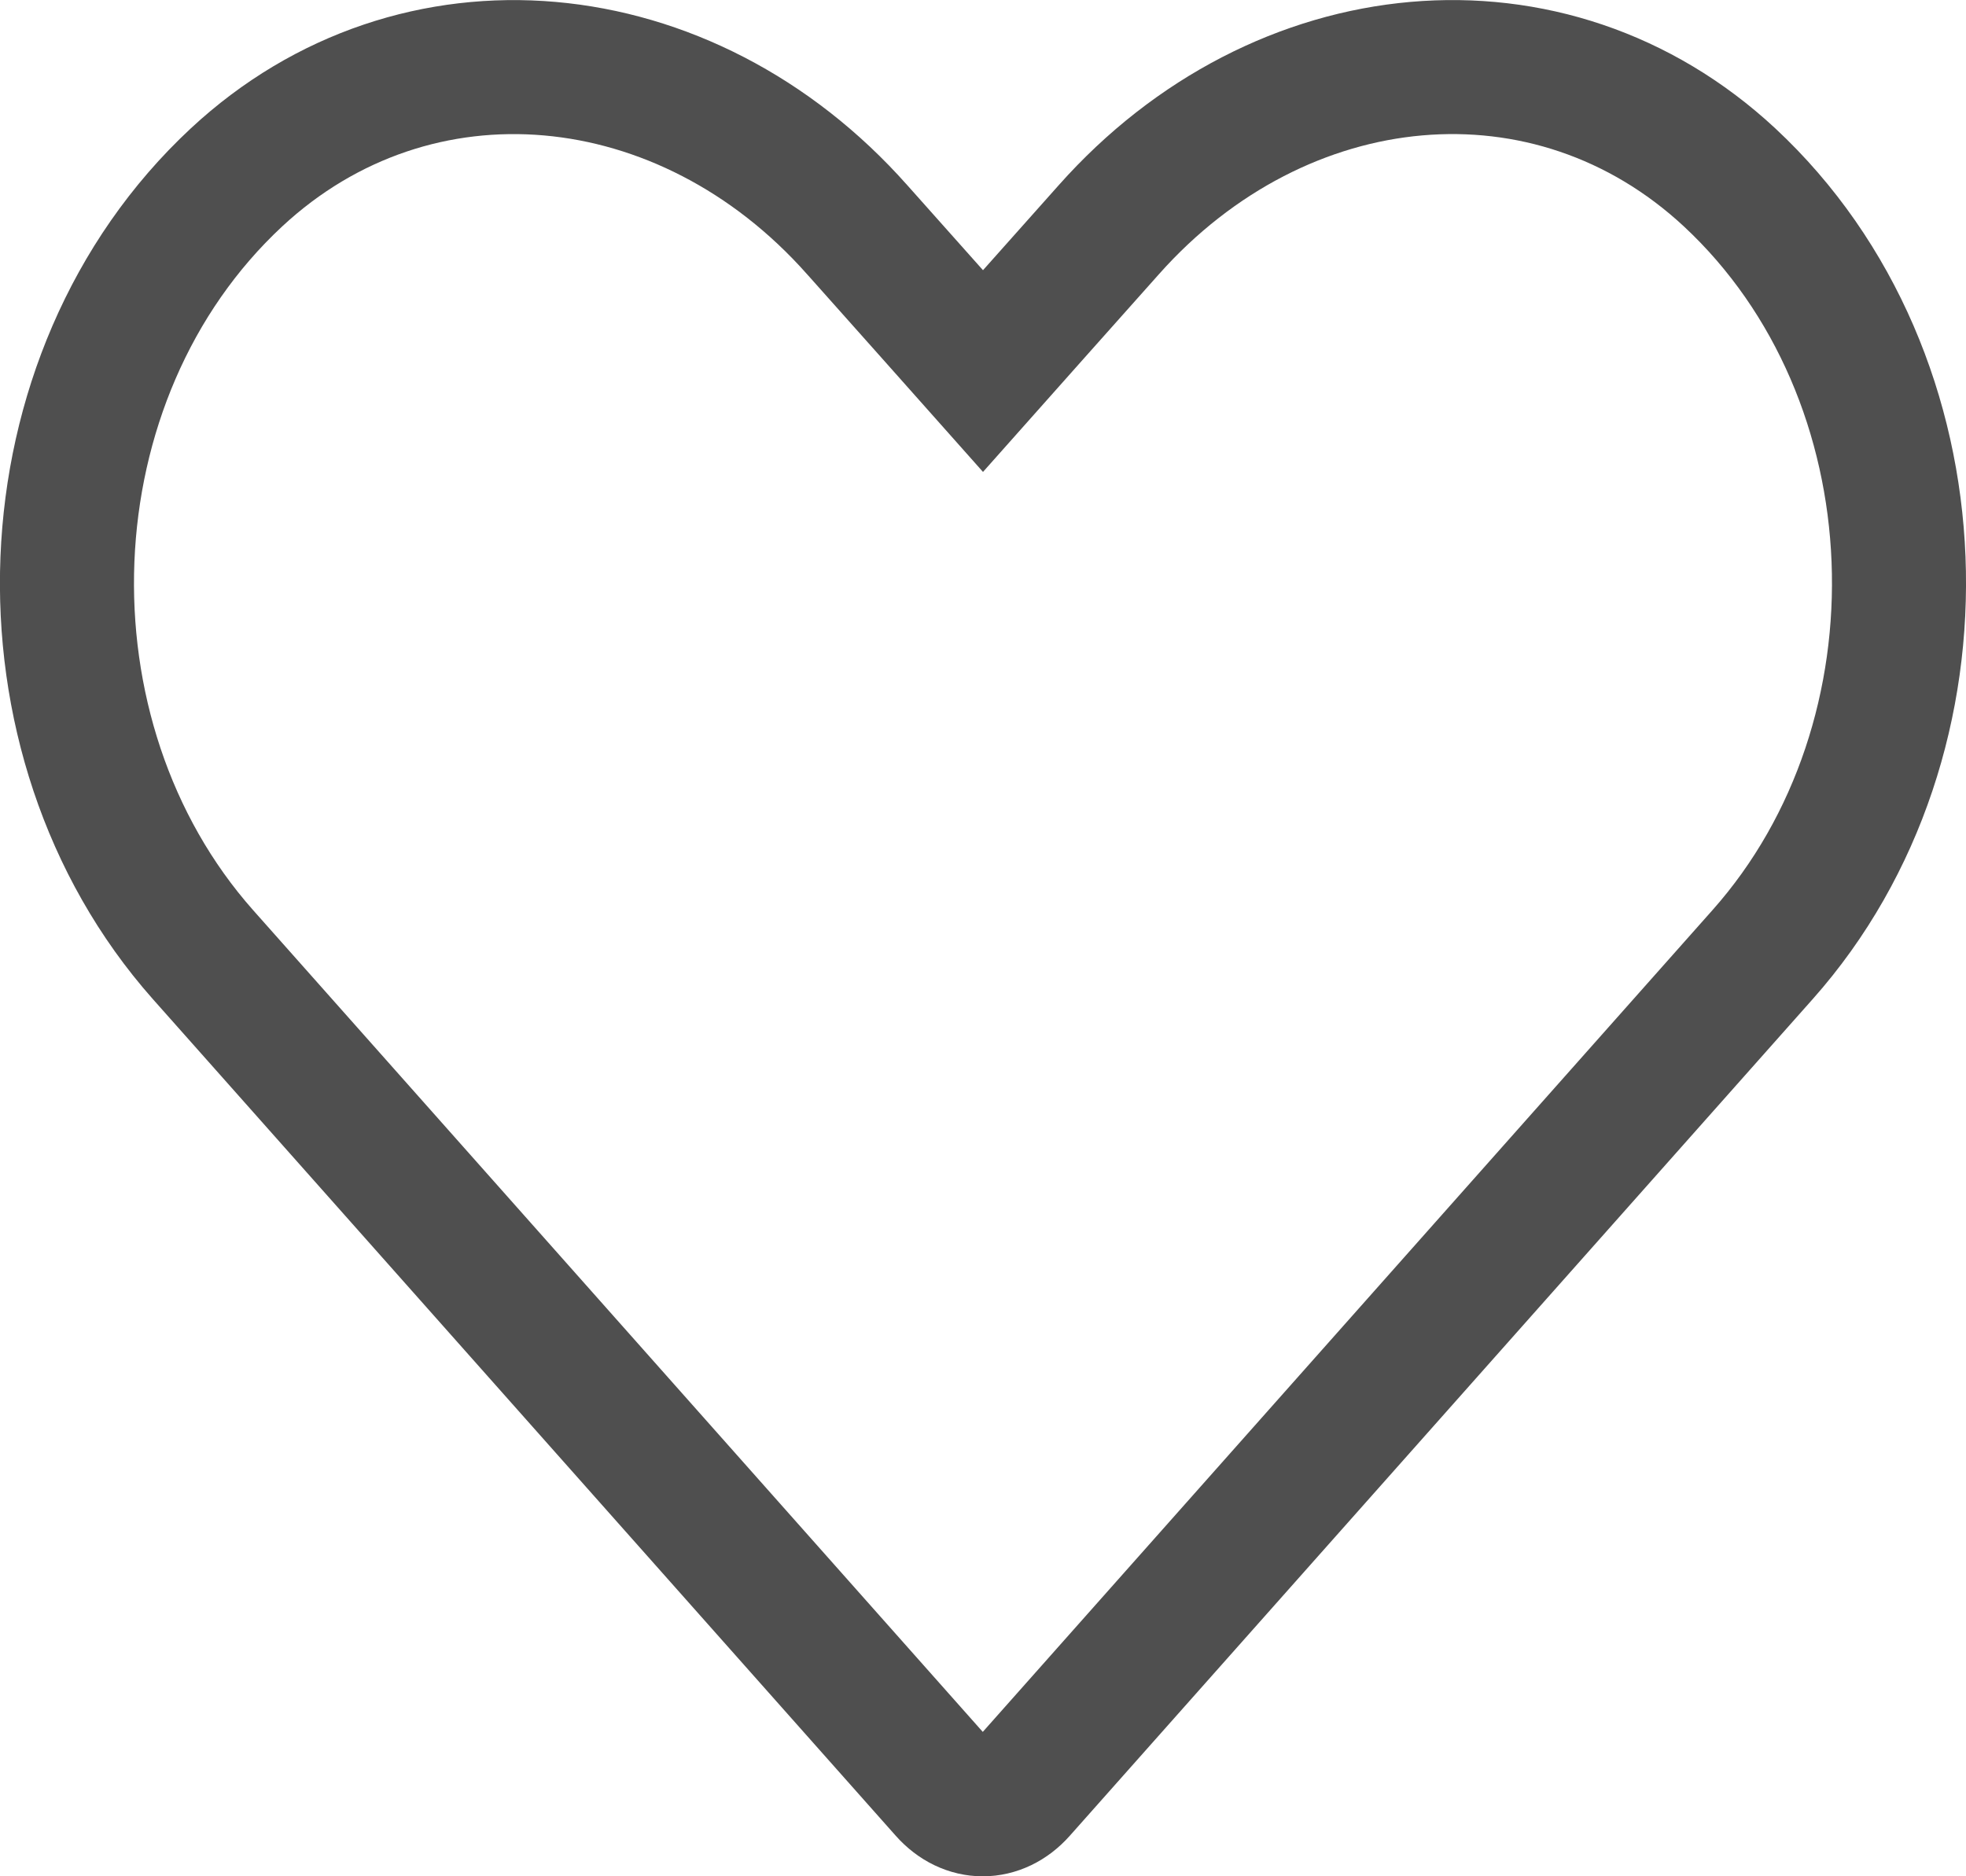 <svg width="22" height="21" viewBox="0 0 22 21" fill="none" xmlns="http://www.w3.org/2000/svg">
<path d="M12.407 2.572L12.407 2.572C14.329 0.408 17.35 0.122 19.354 1.985C21.746 4.212 21.881 8.256 19.725 10.683L19.725 10.683L11.41 20.049C11.172 20.317 10.824 20.318 10.585 20.049C10.585 20.049 10.585 20.049 10.585 20.049L2.271 10.684C0.119 8.256 0.254 4.212 2.647 1.985C4.651 0.122 7.675 0.409 9.592 2.571L9.593 2.572L10.44 3.523L11 4.153L11.56 3.523L12.407 2.572Z" stroke="#4F4F4F" stroke-width="1.5"/>
</svg>
